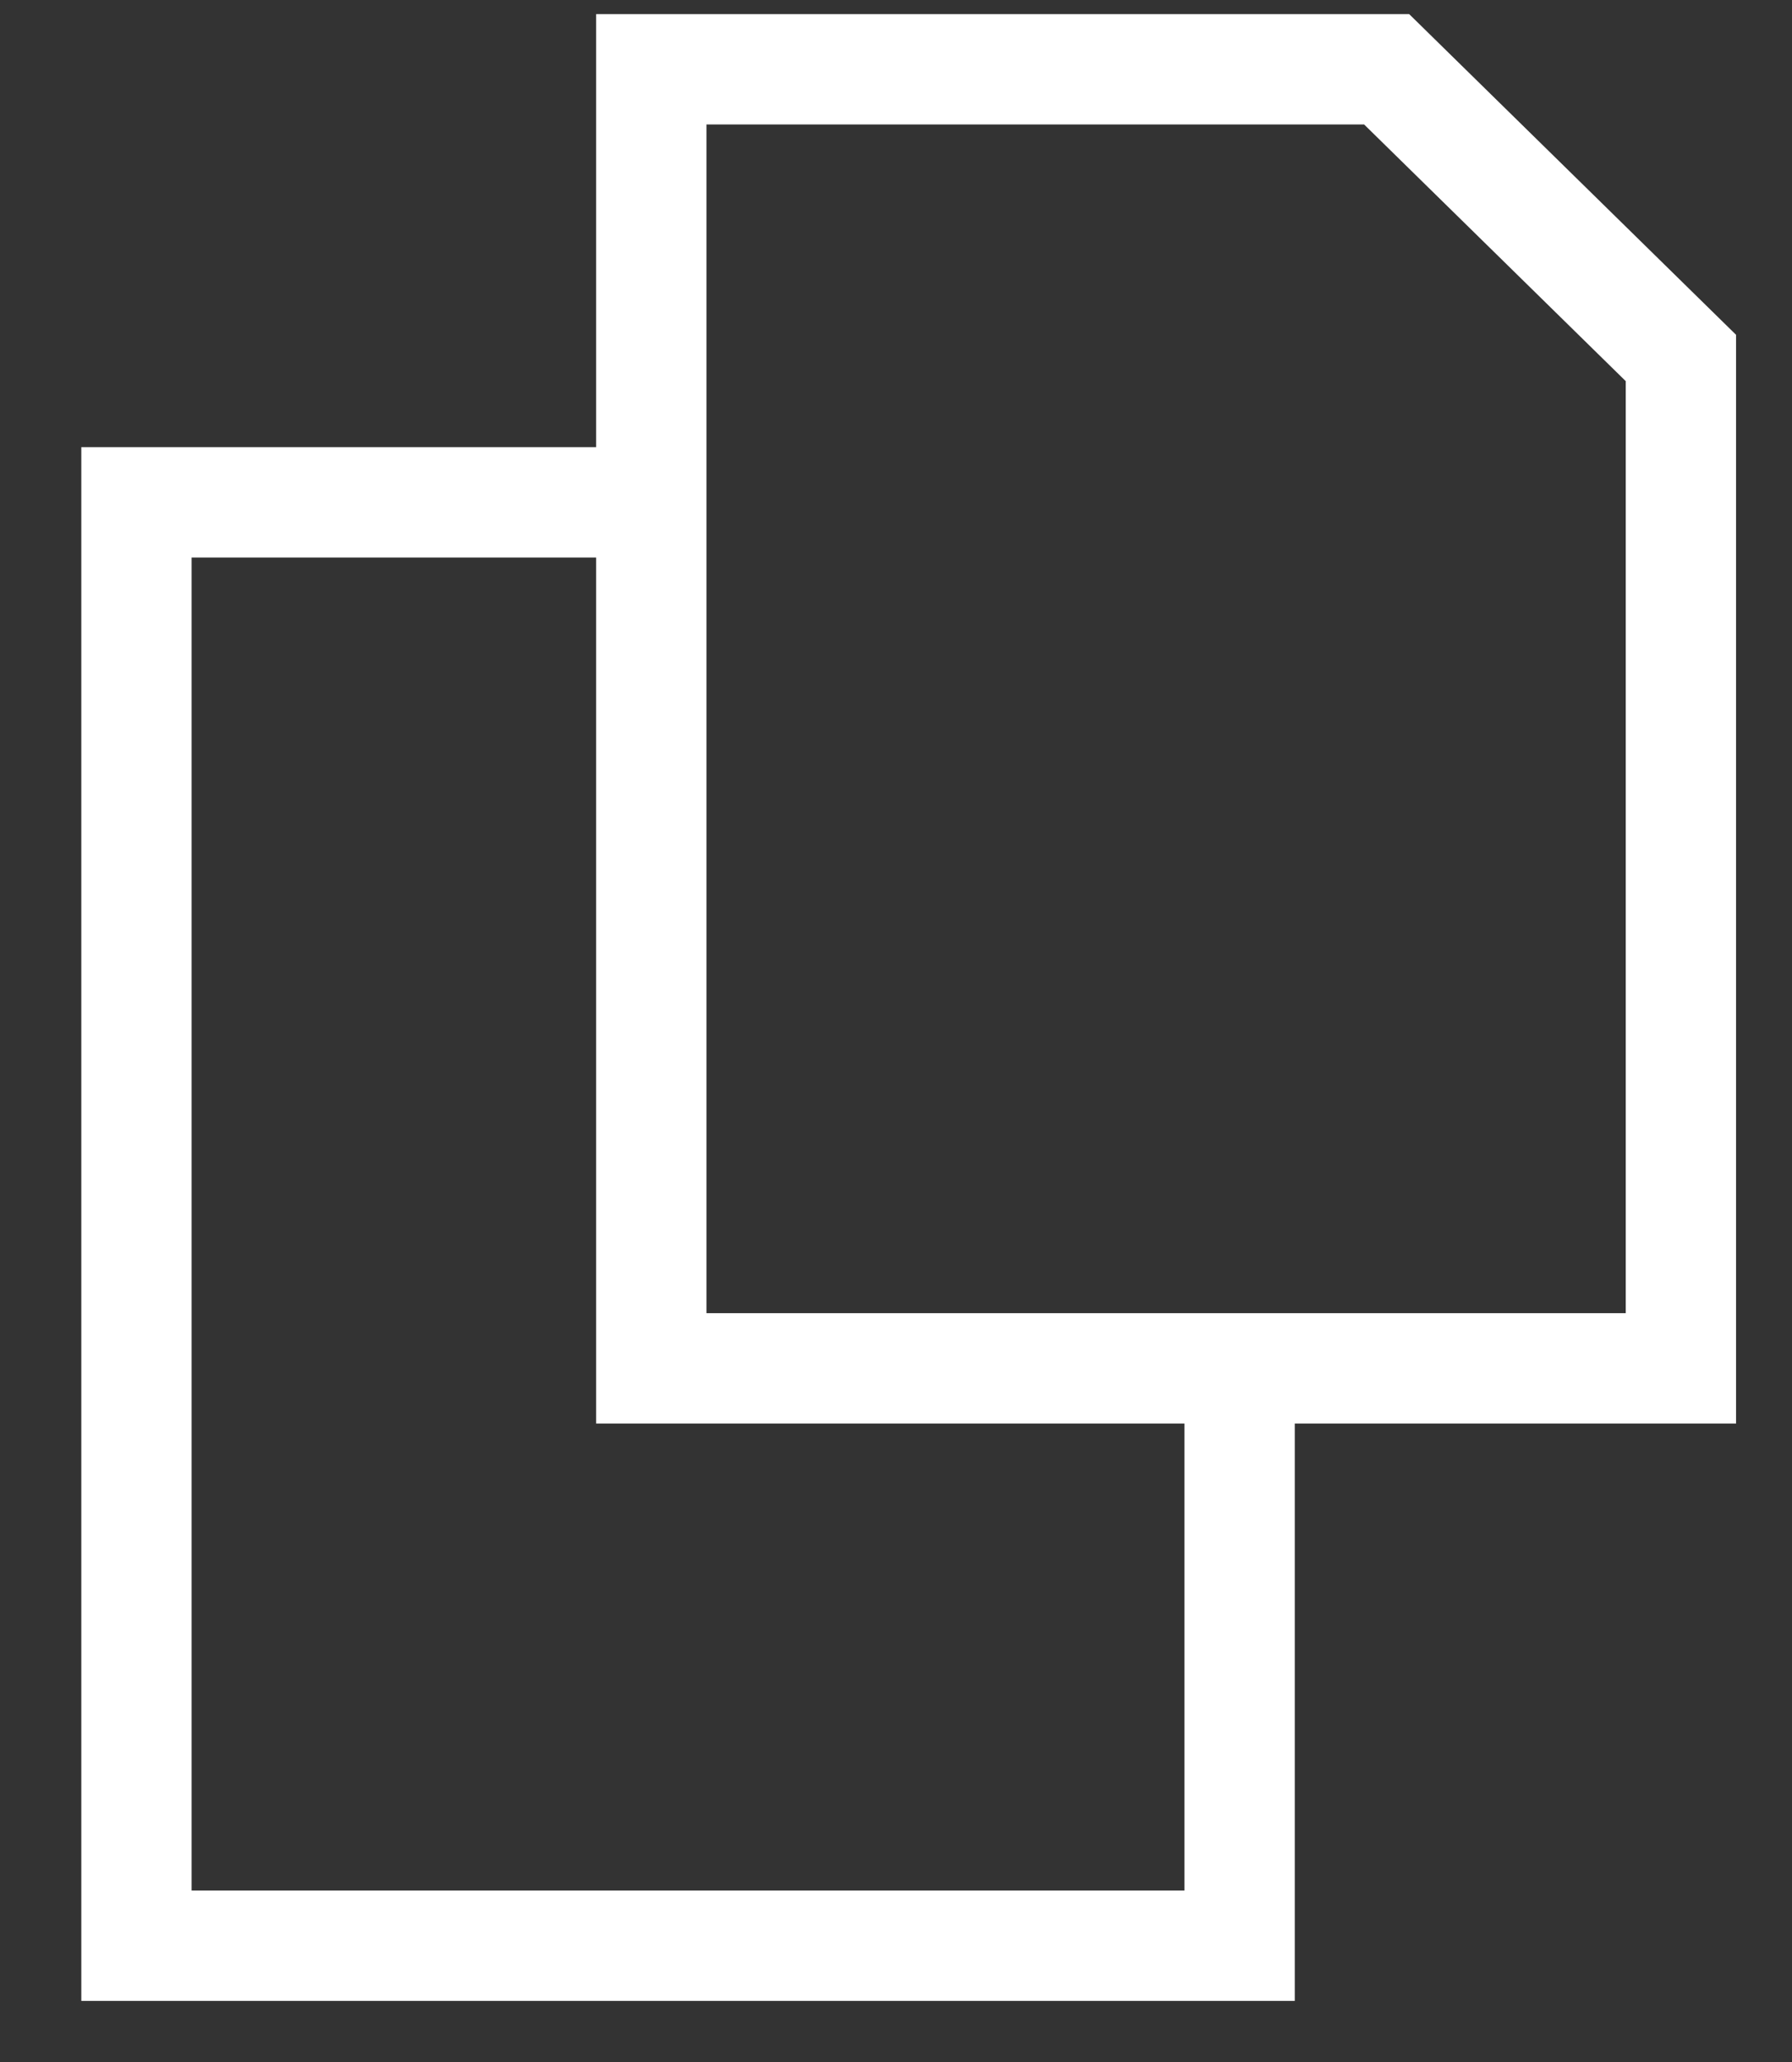 <svg width="20" height="23" viewBox="0 0 20 23" fill="none" xmlns="http://www.w3.org/2000/svg">
<rect x="0" y="0" width="20" height="23" fill="#333333" stroke="none"/>
<path d="M7.269 5.603V15.263H13.835M7.269 5.603V0.773H15.476L18.76 3.993V15.263H13.835M7.269 5.603H1.523V21.703H13.835V15.263" stroke="white" stroke-width="1.231"/>
</svg>
